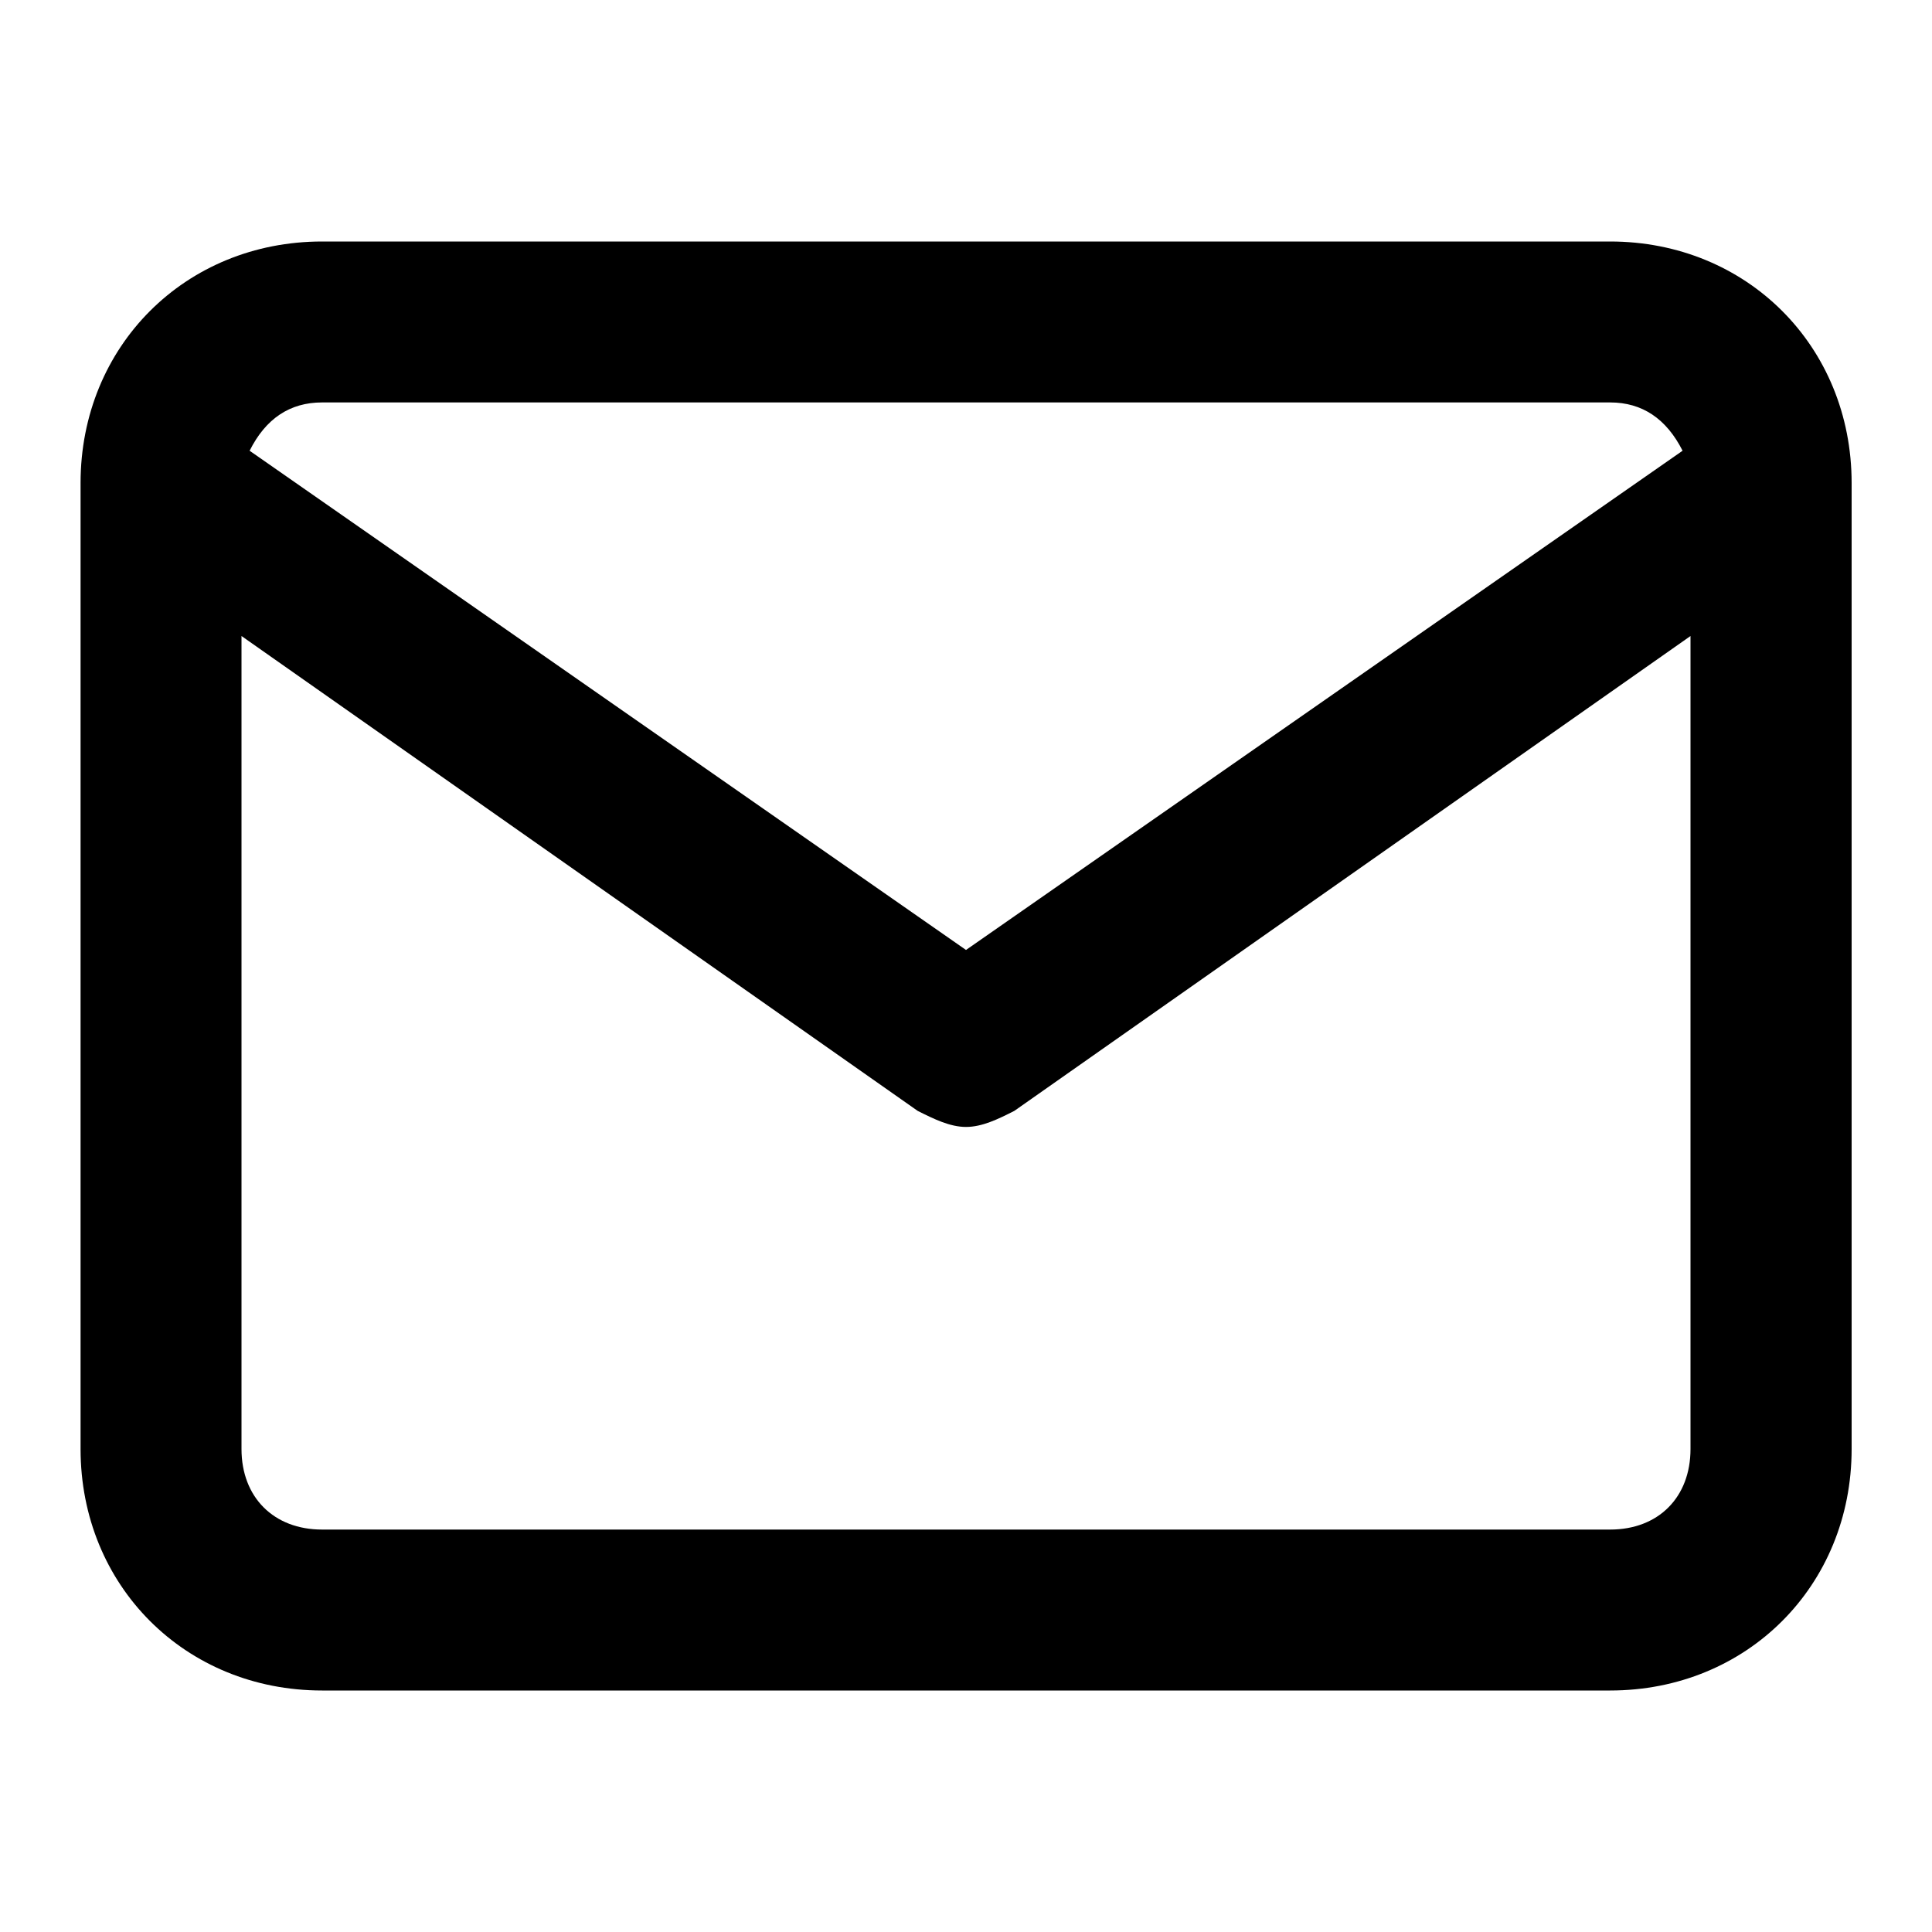 <svg width="10" height="10" viewBox="0 0 10 10" xmlns="http://www.w3.org/2000/svg">
<path fill-rule="evenodd" clip-rule="evenodd" d="M8.334 1.25H1.667C0.959 1.25 0.417 1.792 0.417 2.5V7.5C0.417 8.208 0.959 8.75 1.667 8.75H8.334C9.042 8.75 9.584 8.208 9.584 7.5V2.5C9.584 1.792 9.042 1.25 8.334 1.25ZM1.667 2.083H8.334C8.5 2.083 8.625 2.167 8.709 2.333L5 4.917L1.292 2.333C1.375 2.167 1.5 2.083 1.667 2.083ZM1.25 7.5C1.25 7.75 1.417 7.917 1.667 7.917H8.334C8.584 7.917 8.75 7.75 8.75 7.5V3.292L5.25 5.75C5.167 5.792 5.084 5.833 5 5.833C4.917 5.833 4.834 5.792 4.75 5.75L1.25 3.292V7.5Z"/>
<mask id="mask0" mask-type="alpha" maskUnits="userSpaceOnUse" x="0" y="1" width="10" height="8">
<path fill-rule="evenodd" clip-rule="evenodd" d="M8.334 1.25H1.667C0.959 1.25 0.417 1.792 0.417 2.5V7.5C0.417 8.208 0.959 8.75 1.667 8.75H8.334C9.042 8.75 9.584 8.208 9.584 7.5V2.5C9.584 1.792 9.042 1.25 8.334 1.25ZM1.667 2.083H8.334C8.5 2.083 8.625 2.167 8.709 2.333L5 4.917L1.292 2.333C1.375 2.167 1.5 2.083 1.667 2.083ZM1.25 7.5C1.25 7.75 1.417 7.917 1.667 7.917H8.334C8.584 7.917 8.75 7.75 8.75 7.5V3.292L5.25 5.75C5.167 5.792 5.084 5.833 5 5.833C4.917 5.833 4.834 5.792 4.75 5.75L1.25 3.292V7.5Z"/>
</mask>
</svg>
